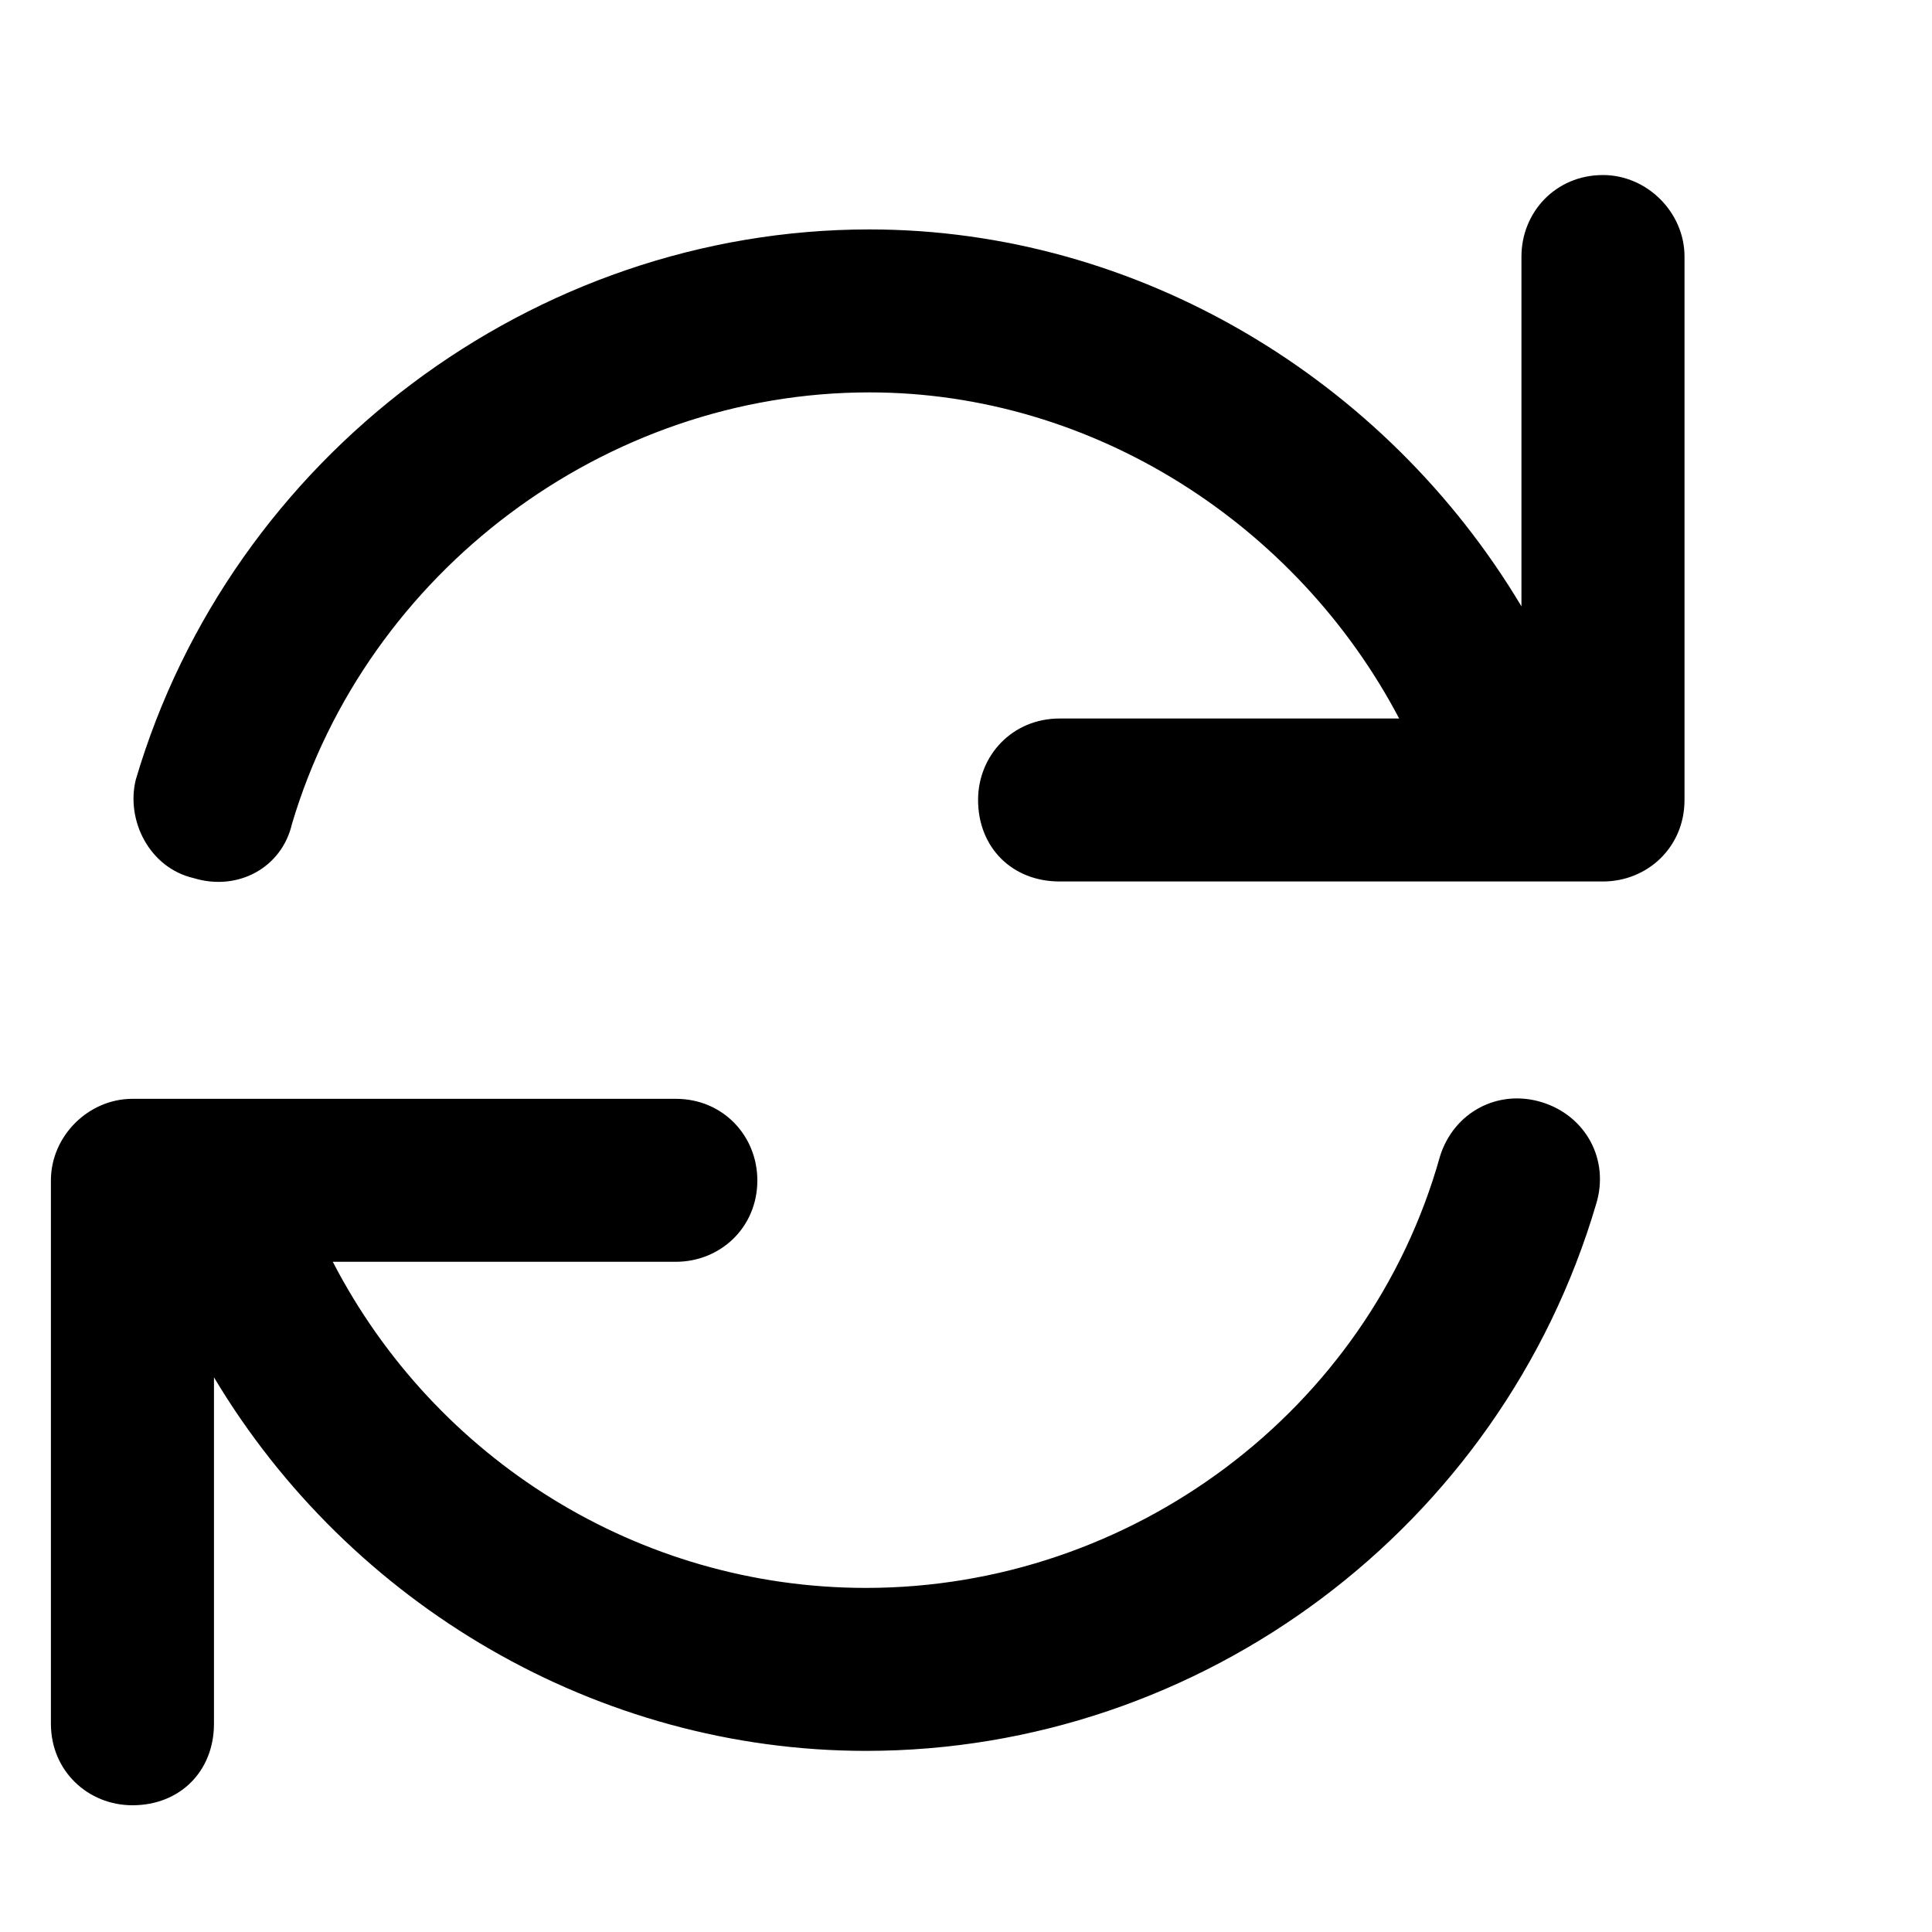 <svg width="20" height="20" viewBox="0 0 20 20" xmlns="http://www.w3.org/2000/svg">
<g id="Frame 1015">
<path id="refresh" d="M15.961 11.41C16.418 11.551 16.664 12.008 16.523 12.465C15.539 15.805 12.445 18.125 8.965 18.125C6.188 18.125 3.621 16.613 2.215 14.258V17.844C2.215 18.336 1.863 18.688 1.371 18.688C0.914 18.688 0.527 18.336 0.527 17.844V12.219C0.527 11.762 0.914 11.375 1.371 11.375H6.996C7.488 11.375 7.84 11.762 7.84 12.219C7.84 12.711 7.453 13.062 6.996 13.062H3.445C4.5 15.102 6.609 16.438 8.965 16.438C11.707 16.438 14.168 14.609 14.906 11.973C15.047 11.516 15.504 11.27 15.961 11.41ZM16.594 1.812C17.051 1.812 17.438 2.199 17.438 2.656V8.281C17.438 8.773 17.051 9.125 16.594 9.125H10.969C10.477 9.125 10.125 8.773 10.125 8.281C10.125 7.824 10.477 7.438 10.969 7.438H14.484C13.43 5.434 11.32 4.062 9 4.062C6.258 4.062 3.797 5.926 3.023 8.527C2.918 8.984 2.461 9.23 2.004 9.09C1.547 8.984 1.301 8.492 1.406 8.07C2.391 4.73 5.52 2.375 9 2.375C11.777 2.375 14.344 3.922 15.75 6.277V2.656C15.75 2.199 16.102 1.812 16.594 1.812Z"/>
</g>
</svg>
